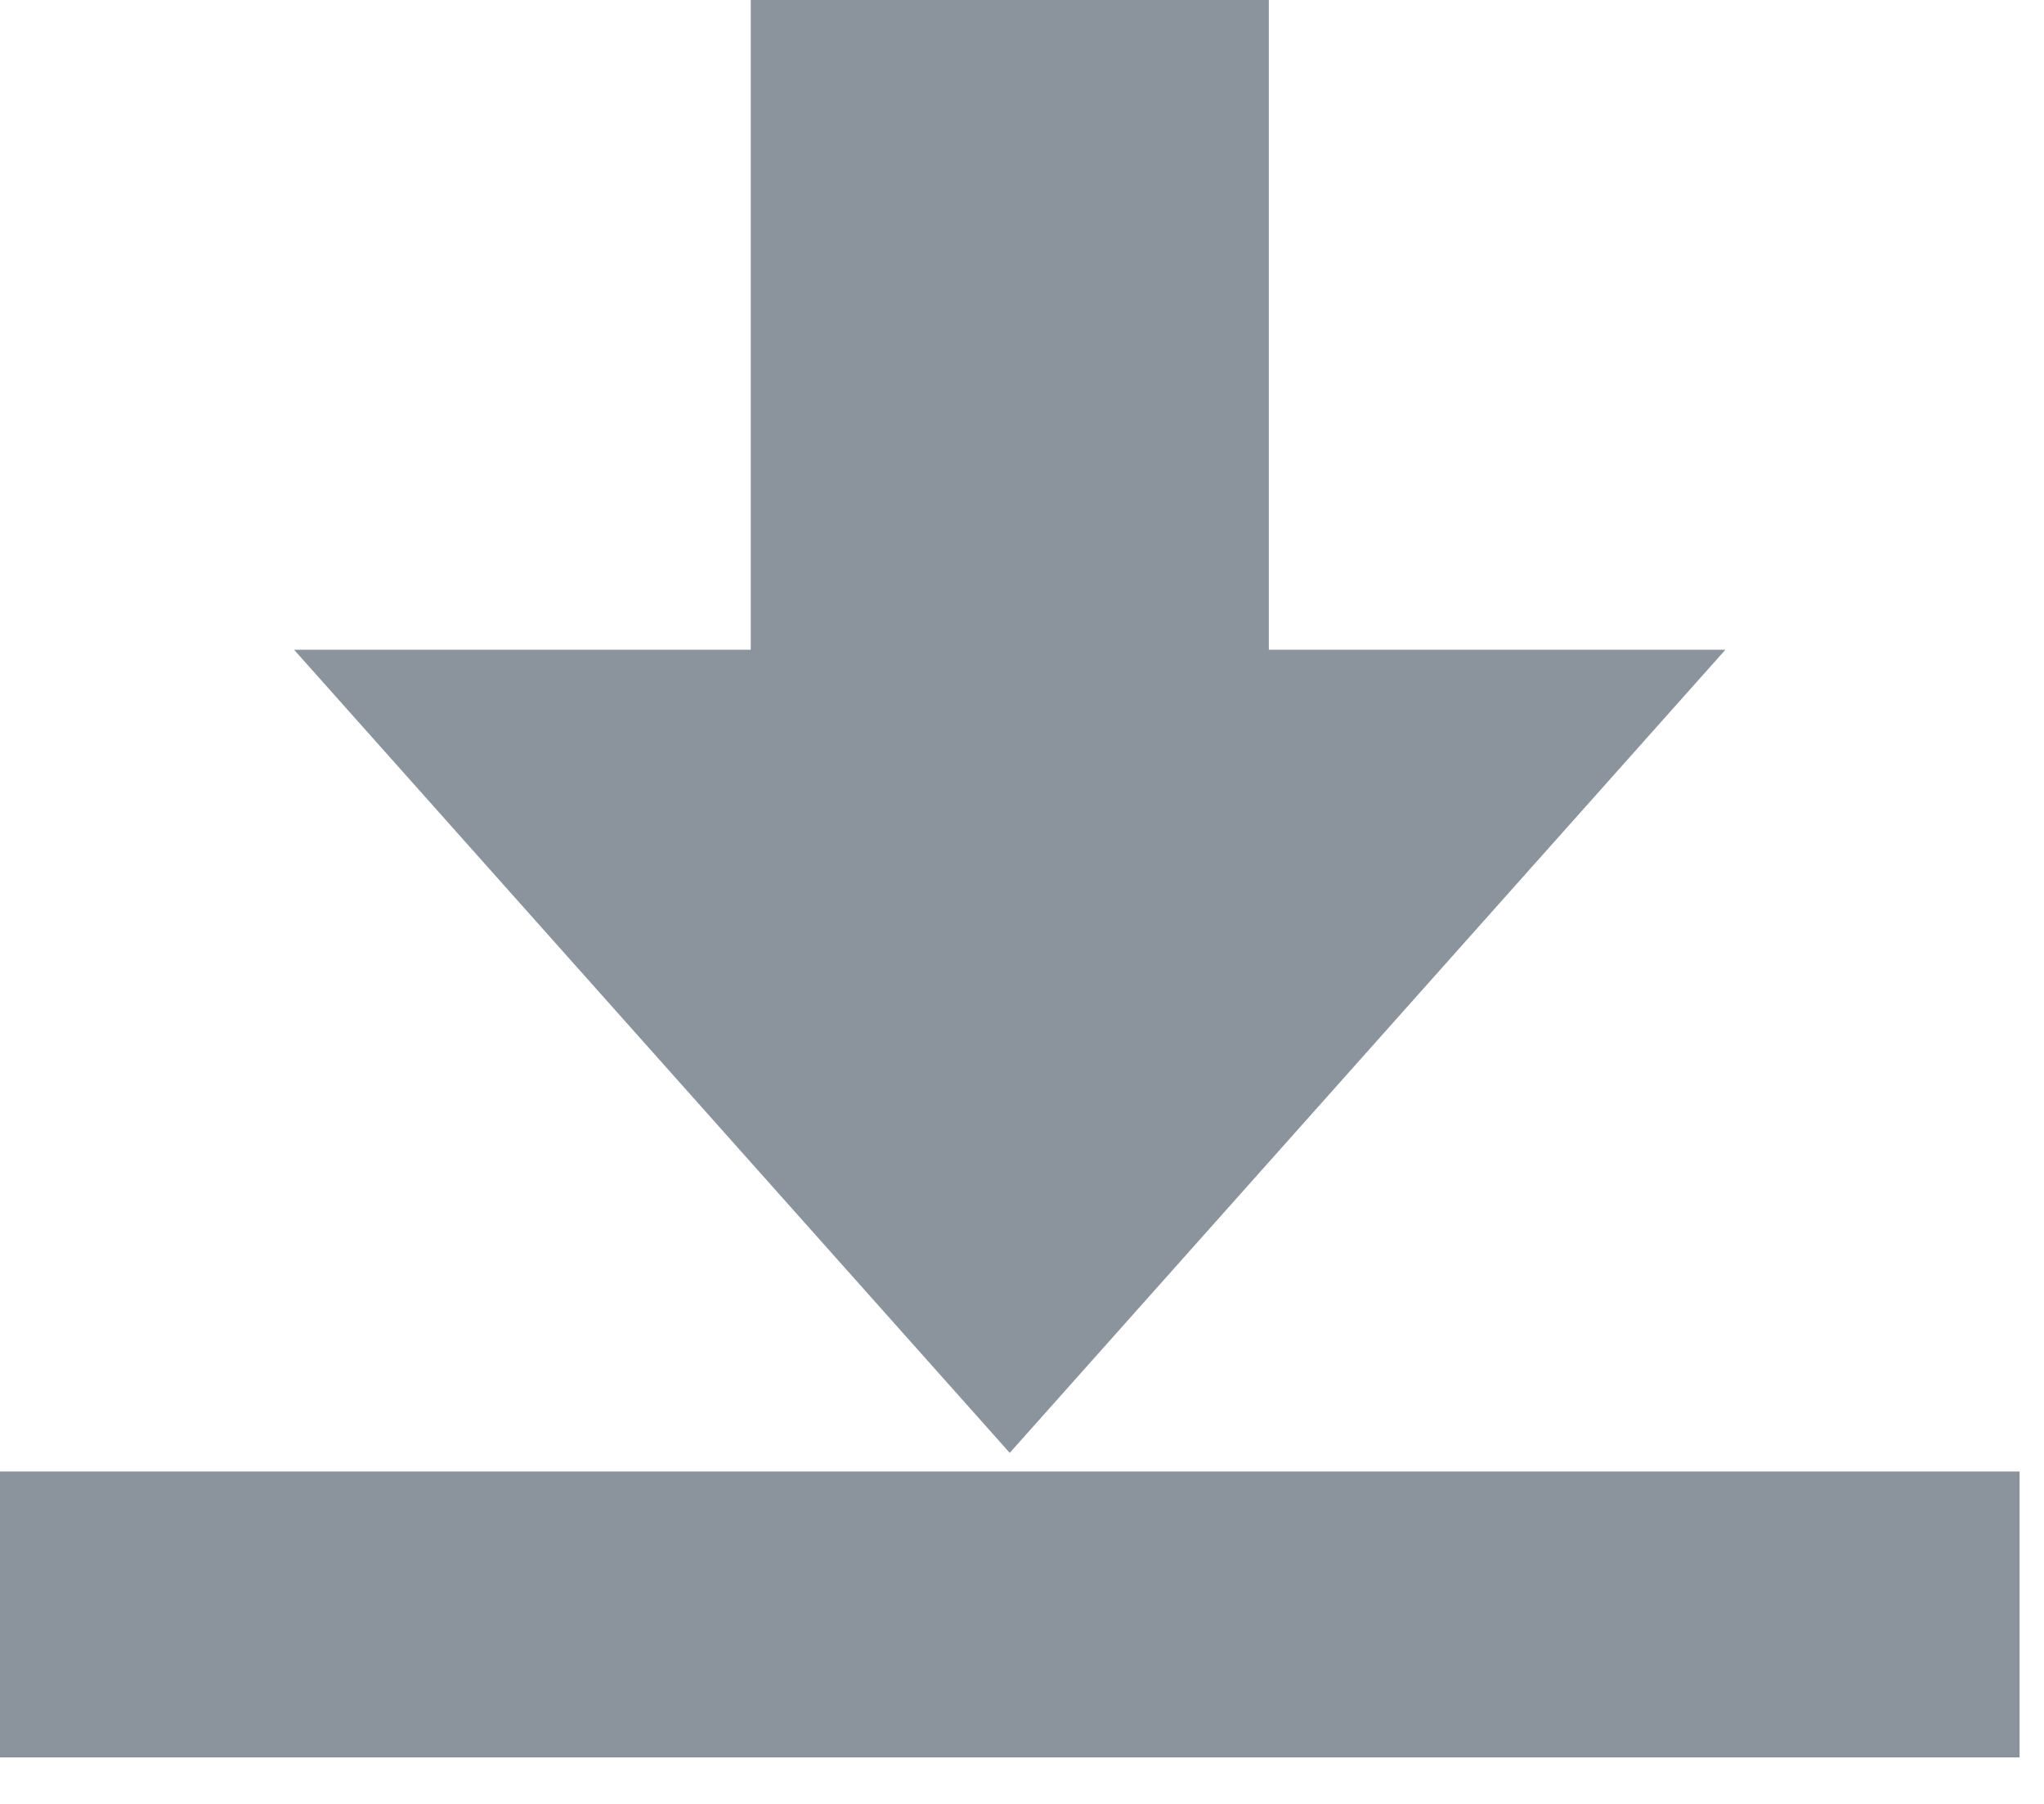 <svg 
 xmlns="http://www.w3.org/2000/svg"
 xmlns:xlink="http://www.w3.org/1999/xlink"
 width="17px" height="15px">
<path fill-rule="evenodd"  fill="rgb(139, 147, 157)"
 d="M-0.000,14.613 L-0.000,12.236 L16.797,12.236 L16.797,14.613 L-0.000,14.613 ZM2.446,5.403 L6.244,5.403 L6.244,0.000 L10.553,0.000 L10.553,5.403 L14.350,5.403 L8.398,12.081 L2.446,5.403 Z"/>
</svg>